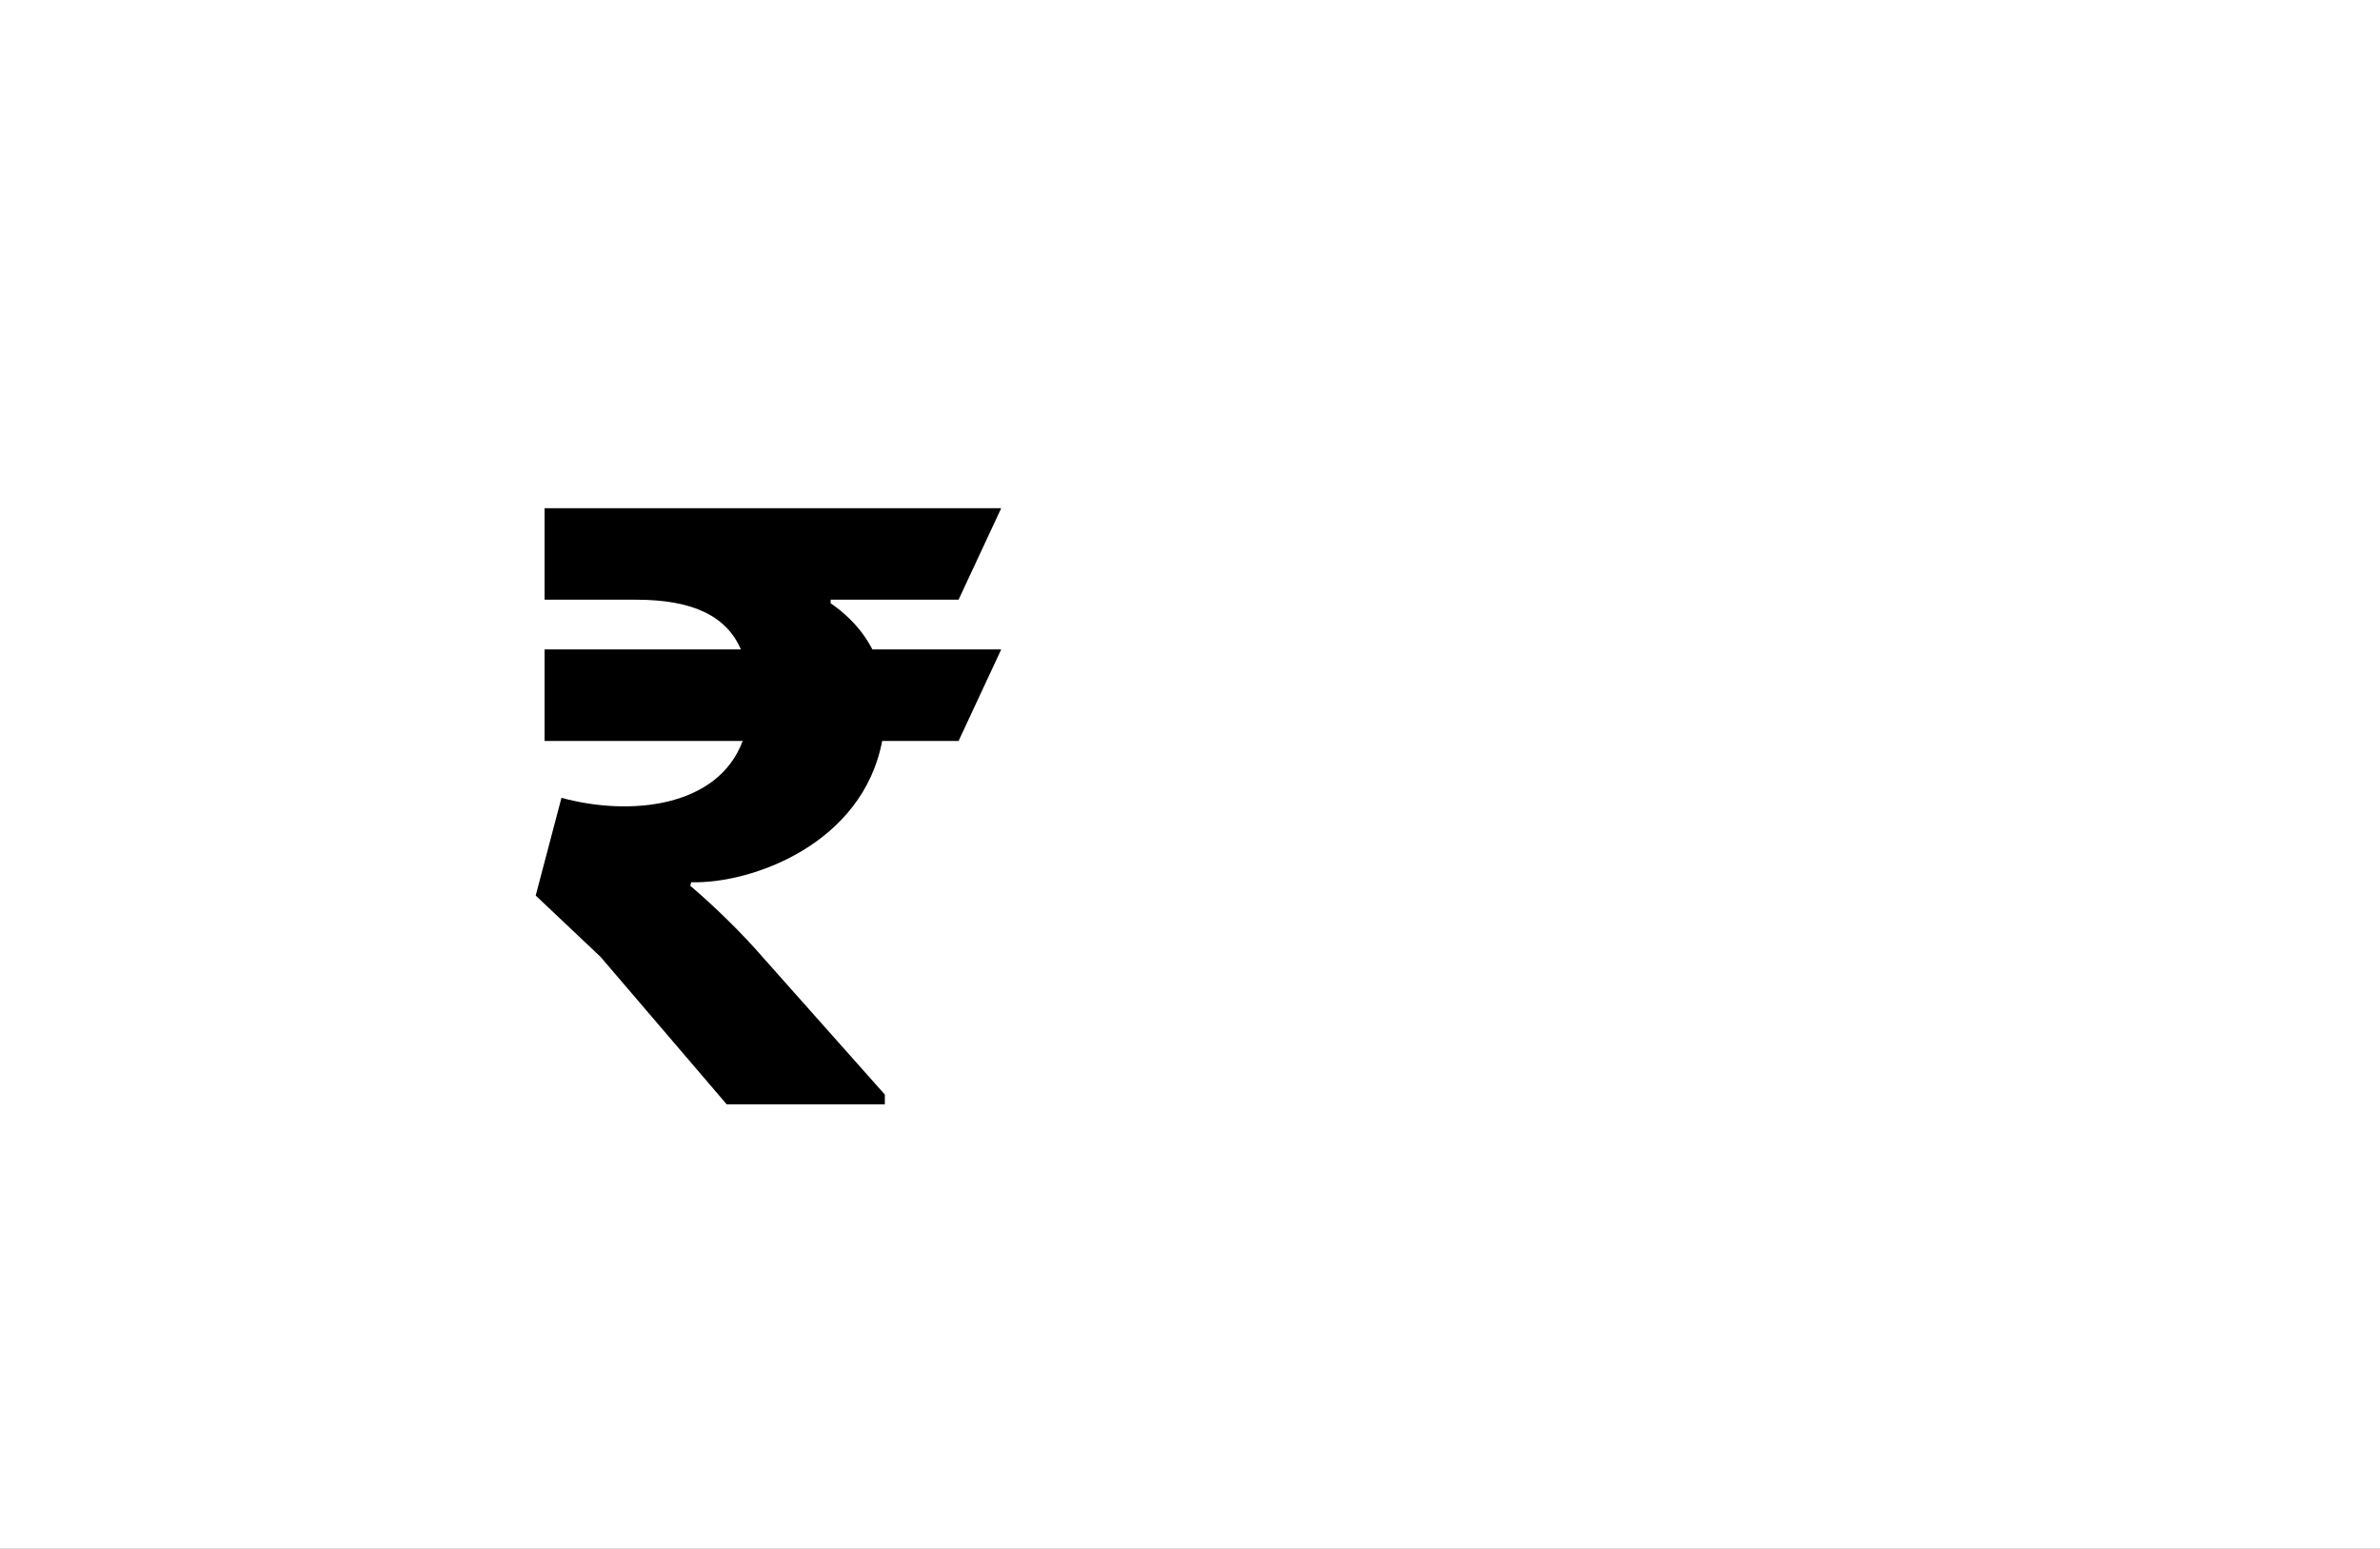 <?xml version="1.0" encoding="UTF-8"?>
<svg height="1743" version="1.1" width="2679" xmlns="http://www.w3.org/2000/svg" xmlns:xlink="http://www.w3.org/1999/xlink">
 <rect width="100%" height="100%" fill="#808080" stroke="none"/>
 <path d="M0,0 l2679,0 l0,1743 l-2679,0 Z M0,0" fill="rgb(255,255,255)" transform="matrix(1,0,0,-1,0,1743)"/>
 <path d="M425,11 l-136,153 c-26,30,-56,59,-83,82 l1,4 c68,-2,193,43,215,159 l86,0 l48,103 l-145,0 c-14,27,-34,43,-47,52 l0,4 l144,0 l48,103 l-514,0 l0,-103 l103,0 c65,0,102,-19,118,-56 l-221,0 l0,-103 l223,0 c-28,-75,-127,-85,-204,-64 l-29,-110 l73,-69 l142,-166 l178,0 Z M425,11" fill="rgb(0,0,0)" transform="matrix(1,0,0,-1,571,1243)"/>
</svg>